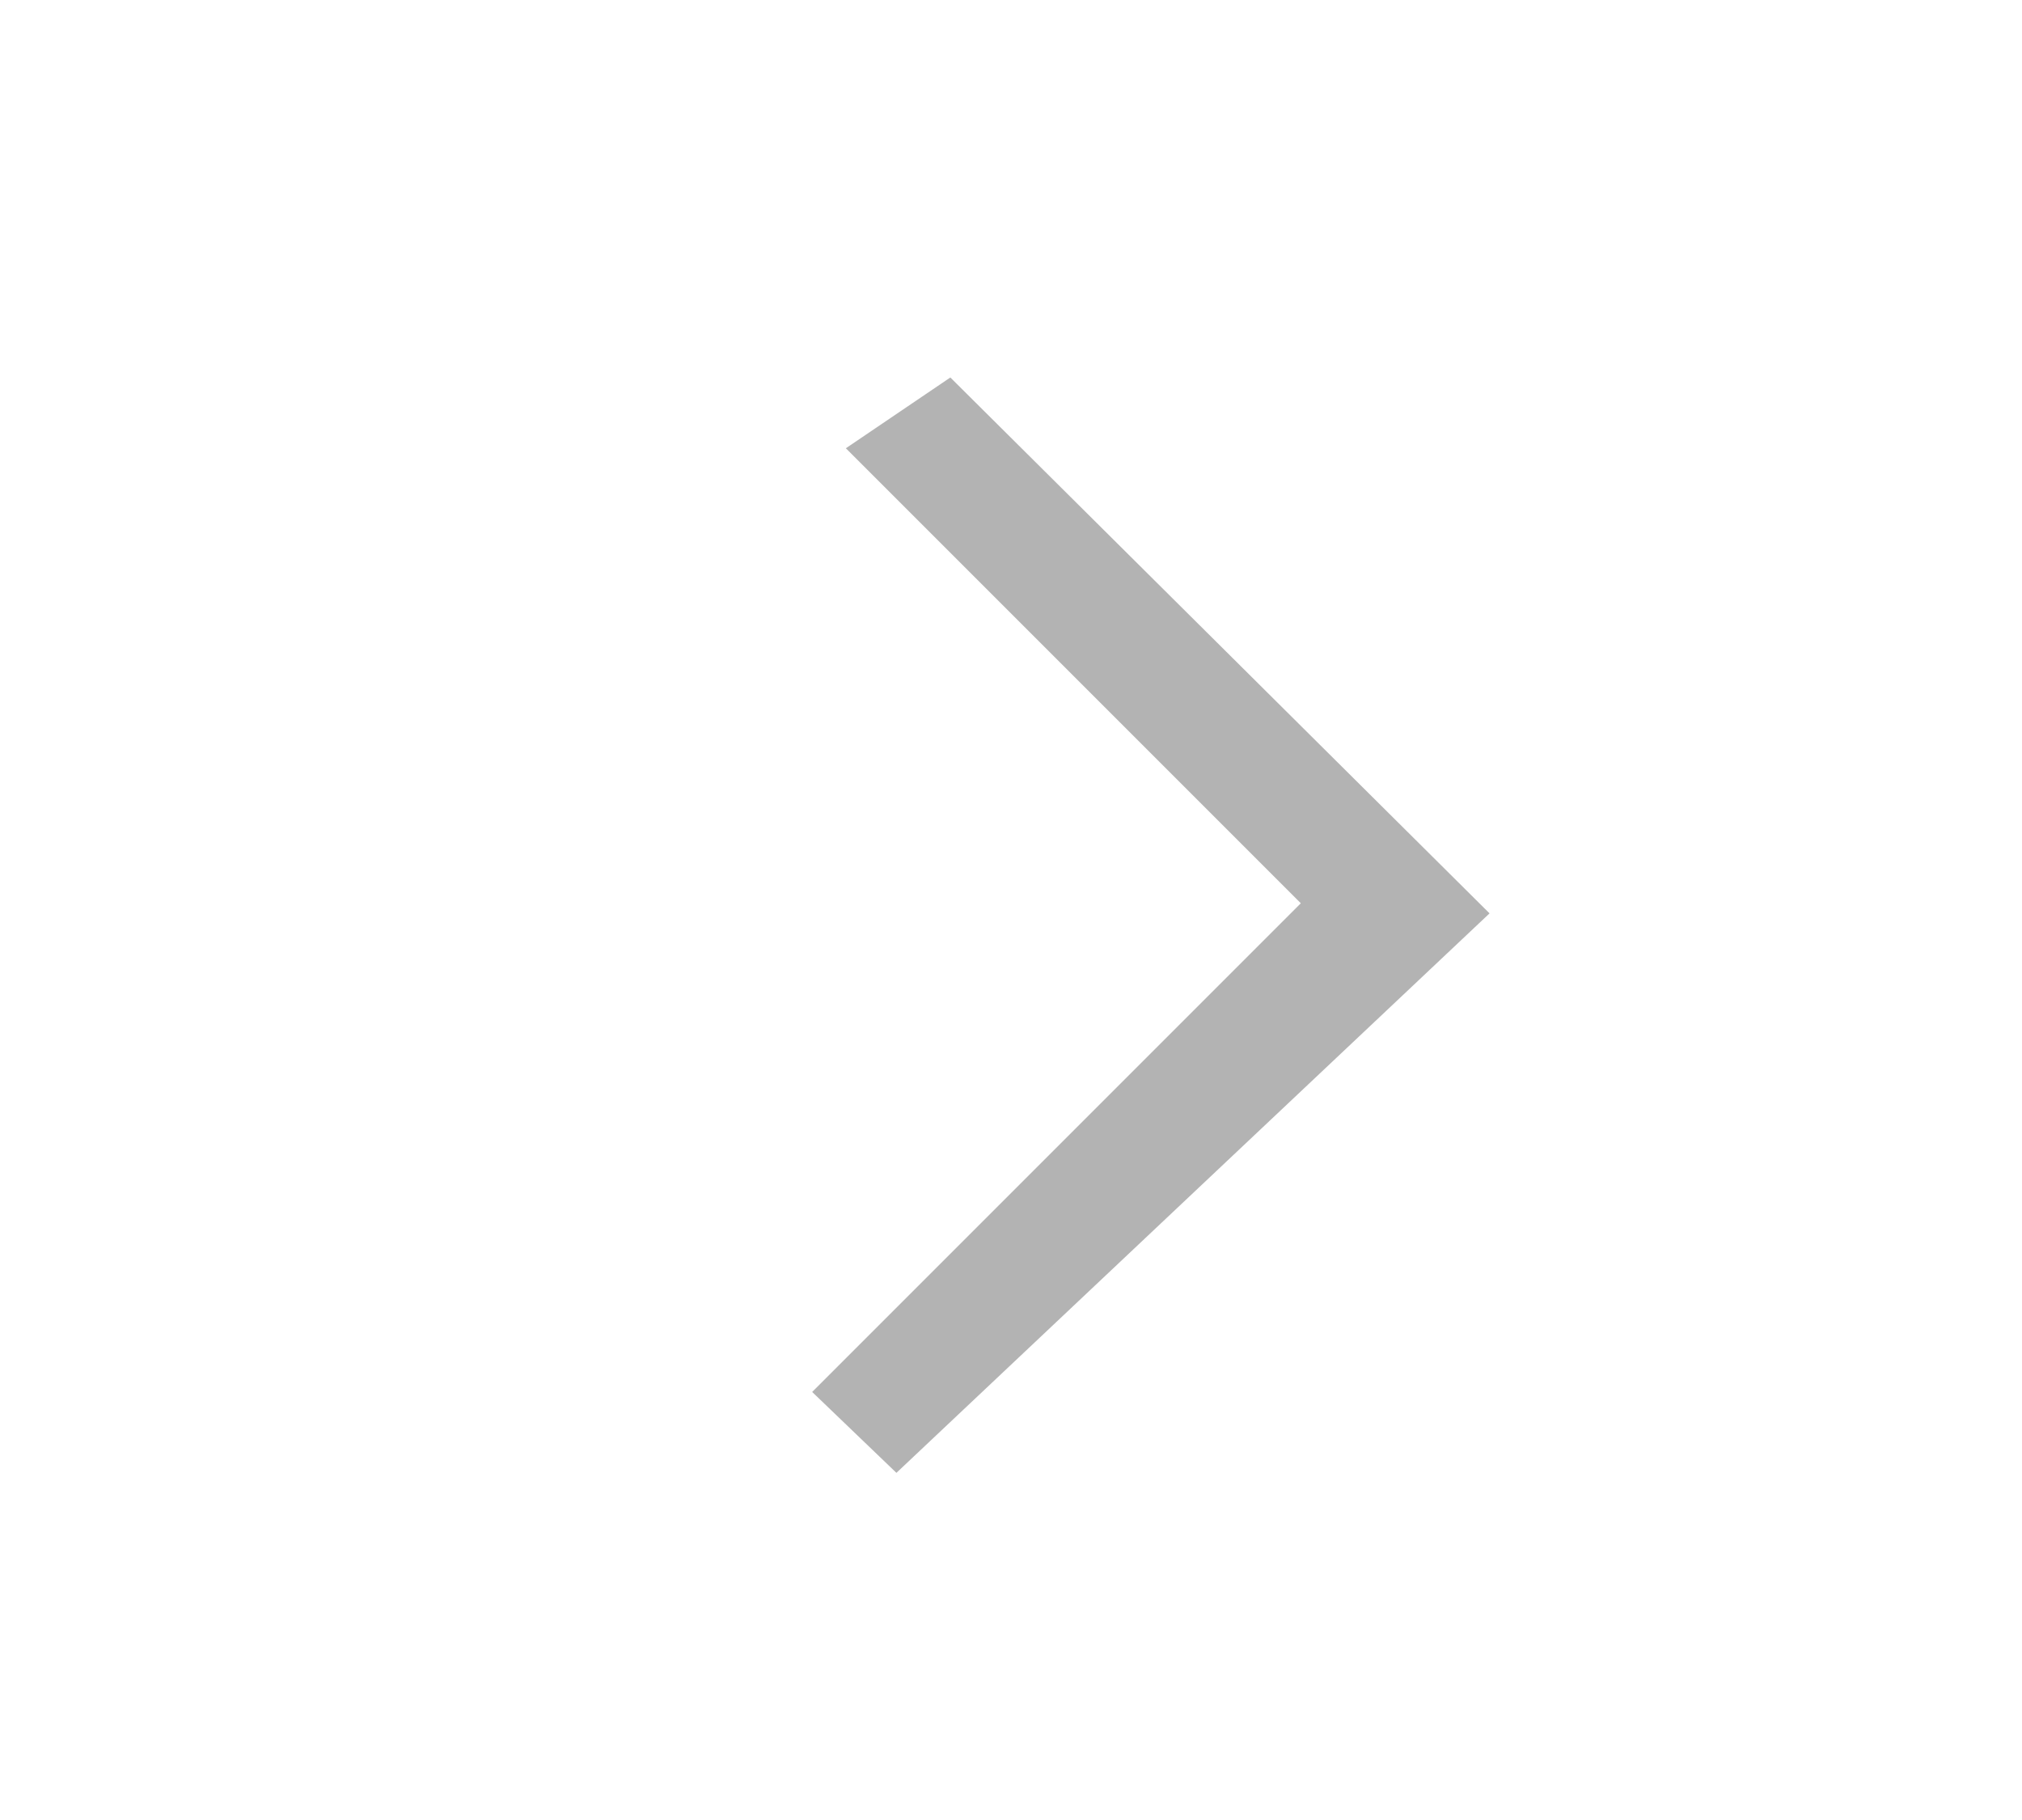 <?xml version="1.0" encoding="utf-8"?>
<!-- Generator: Adobe Illustrator 18.0.0, SVG Export Plug-In . SVG Version: 6.00 Build 0)  -->
<!DOCTYPE svg PUBLIC "-//W3C//DTD SVG 1.1//EN" "http://www.w3.org/Graphics/SVG/1.1/DTD/svg11.dtd">
<svg version="1.1" id="Layer_1" xmlns="http://www.w3.org/2000/svg" xmlns:xlink="http://www.w3.org/1999/xlink" x="0px" y="0px"
	 viewBox="0 0 60 54" enable-background="new 0 0 60 54" xml:space="preserve">
<polygon fill="#B3B3B3" points="26.6,43.7 24.1,41.3 38.6,26.8 25.1,13.3 28.2,11.2 44.2,27.1 "/>
</svg>
